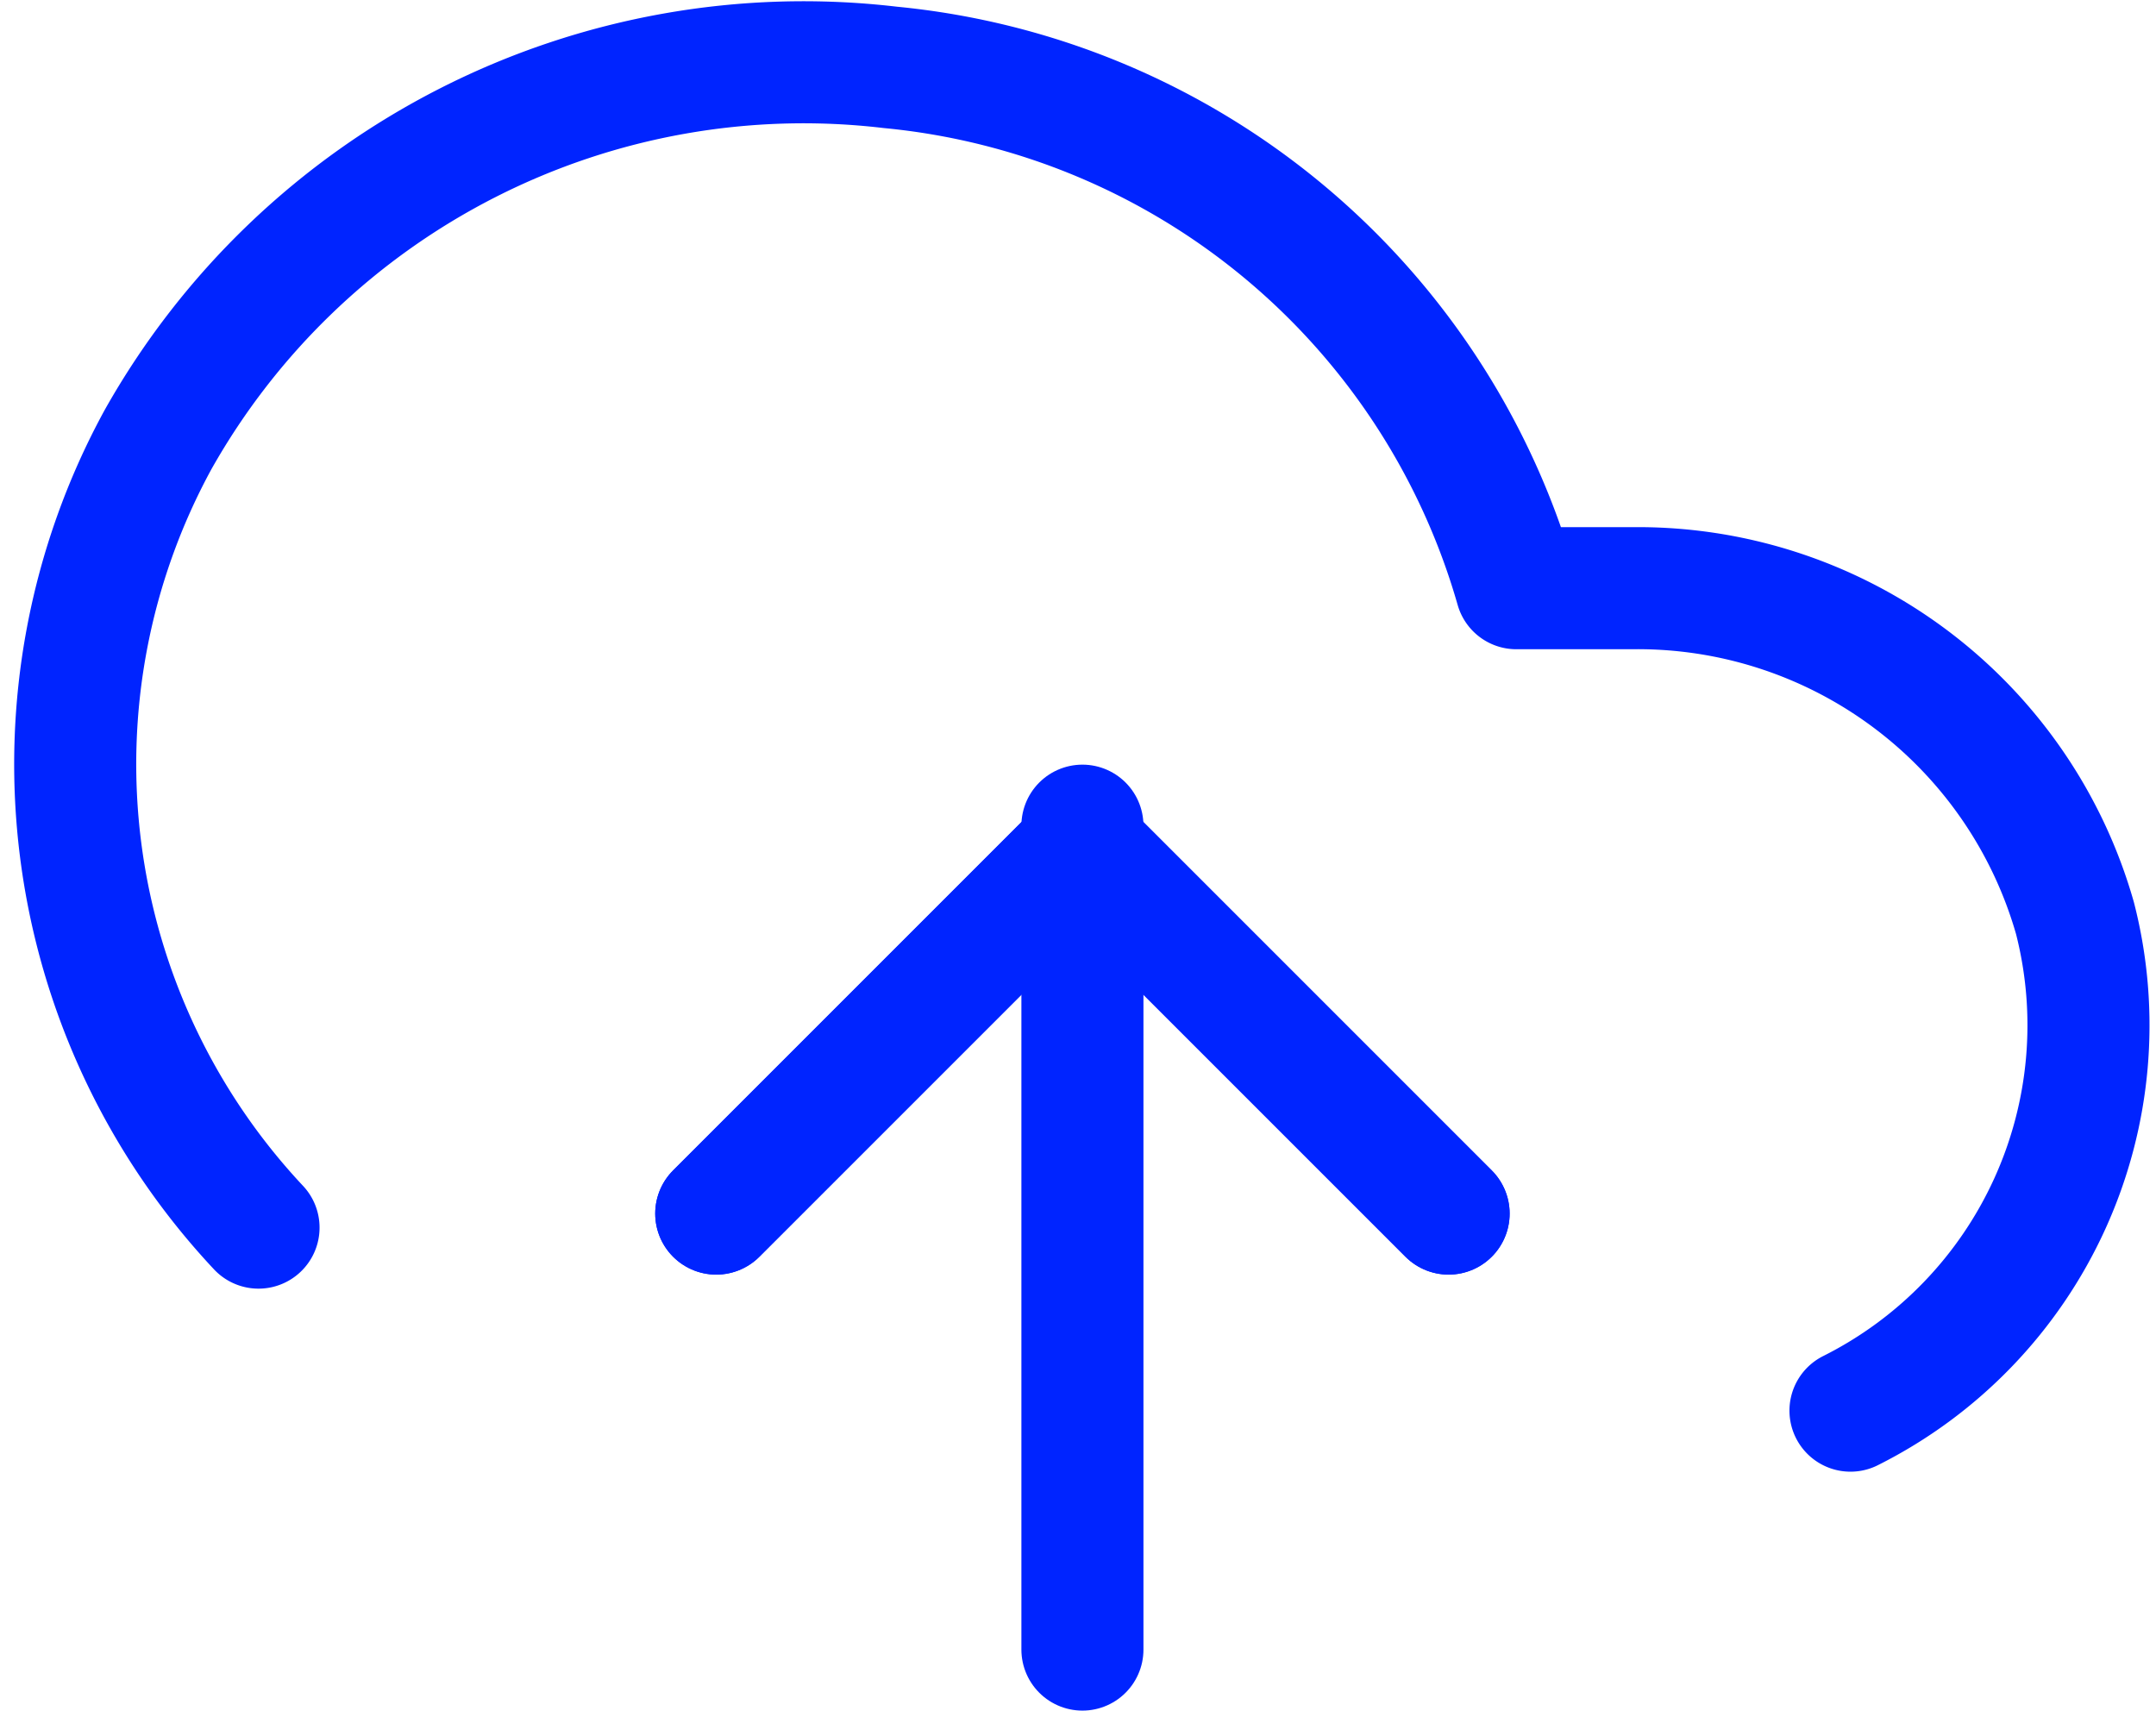 <svg xmlns="http://www.w3.org/2000/svg" width="35.327" height="28.029" viewBox="0 0 35.327 28.029"><defs><style>.a{fill:none;stroke:#0024ff;stroke-linecap:round;stroke-linejoin:round;stroke-width:2px;}</style></defs><g transform="translate(-0.264 -3.474)"><path class="a" d="M24,24l-6-6-6,6" transform="translate(0 -0.641)"/><path class="a" d="M18,18V31.5" transform="translate(0 -0.997)"/><path class="a" d="M30.585,26.588a7.063,7.063,0,0,0,3.678-8.071A7.448,7.448,0,0,0,27,13.112H25.11A11.847,11.847,0,0,0,14.853,4.578a12.139,12.139,0,0,0-12,6.1A11.1,11.1,0,0,0,4.5,23.589" transform="translate(0 0)"/><path class="a" d="M24,24l-6-6-6,6" transform="translate(0 -0.641)"/></g></svg>